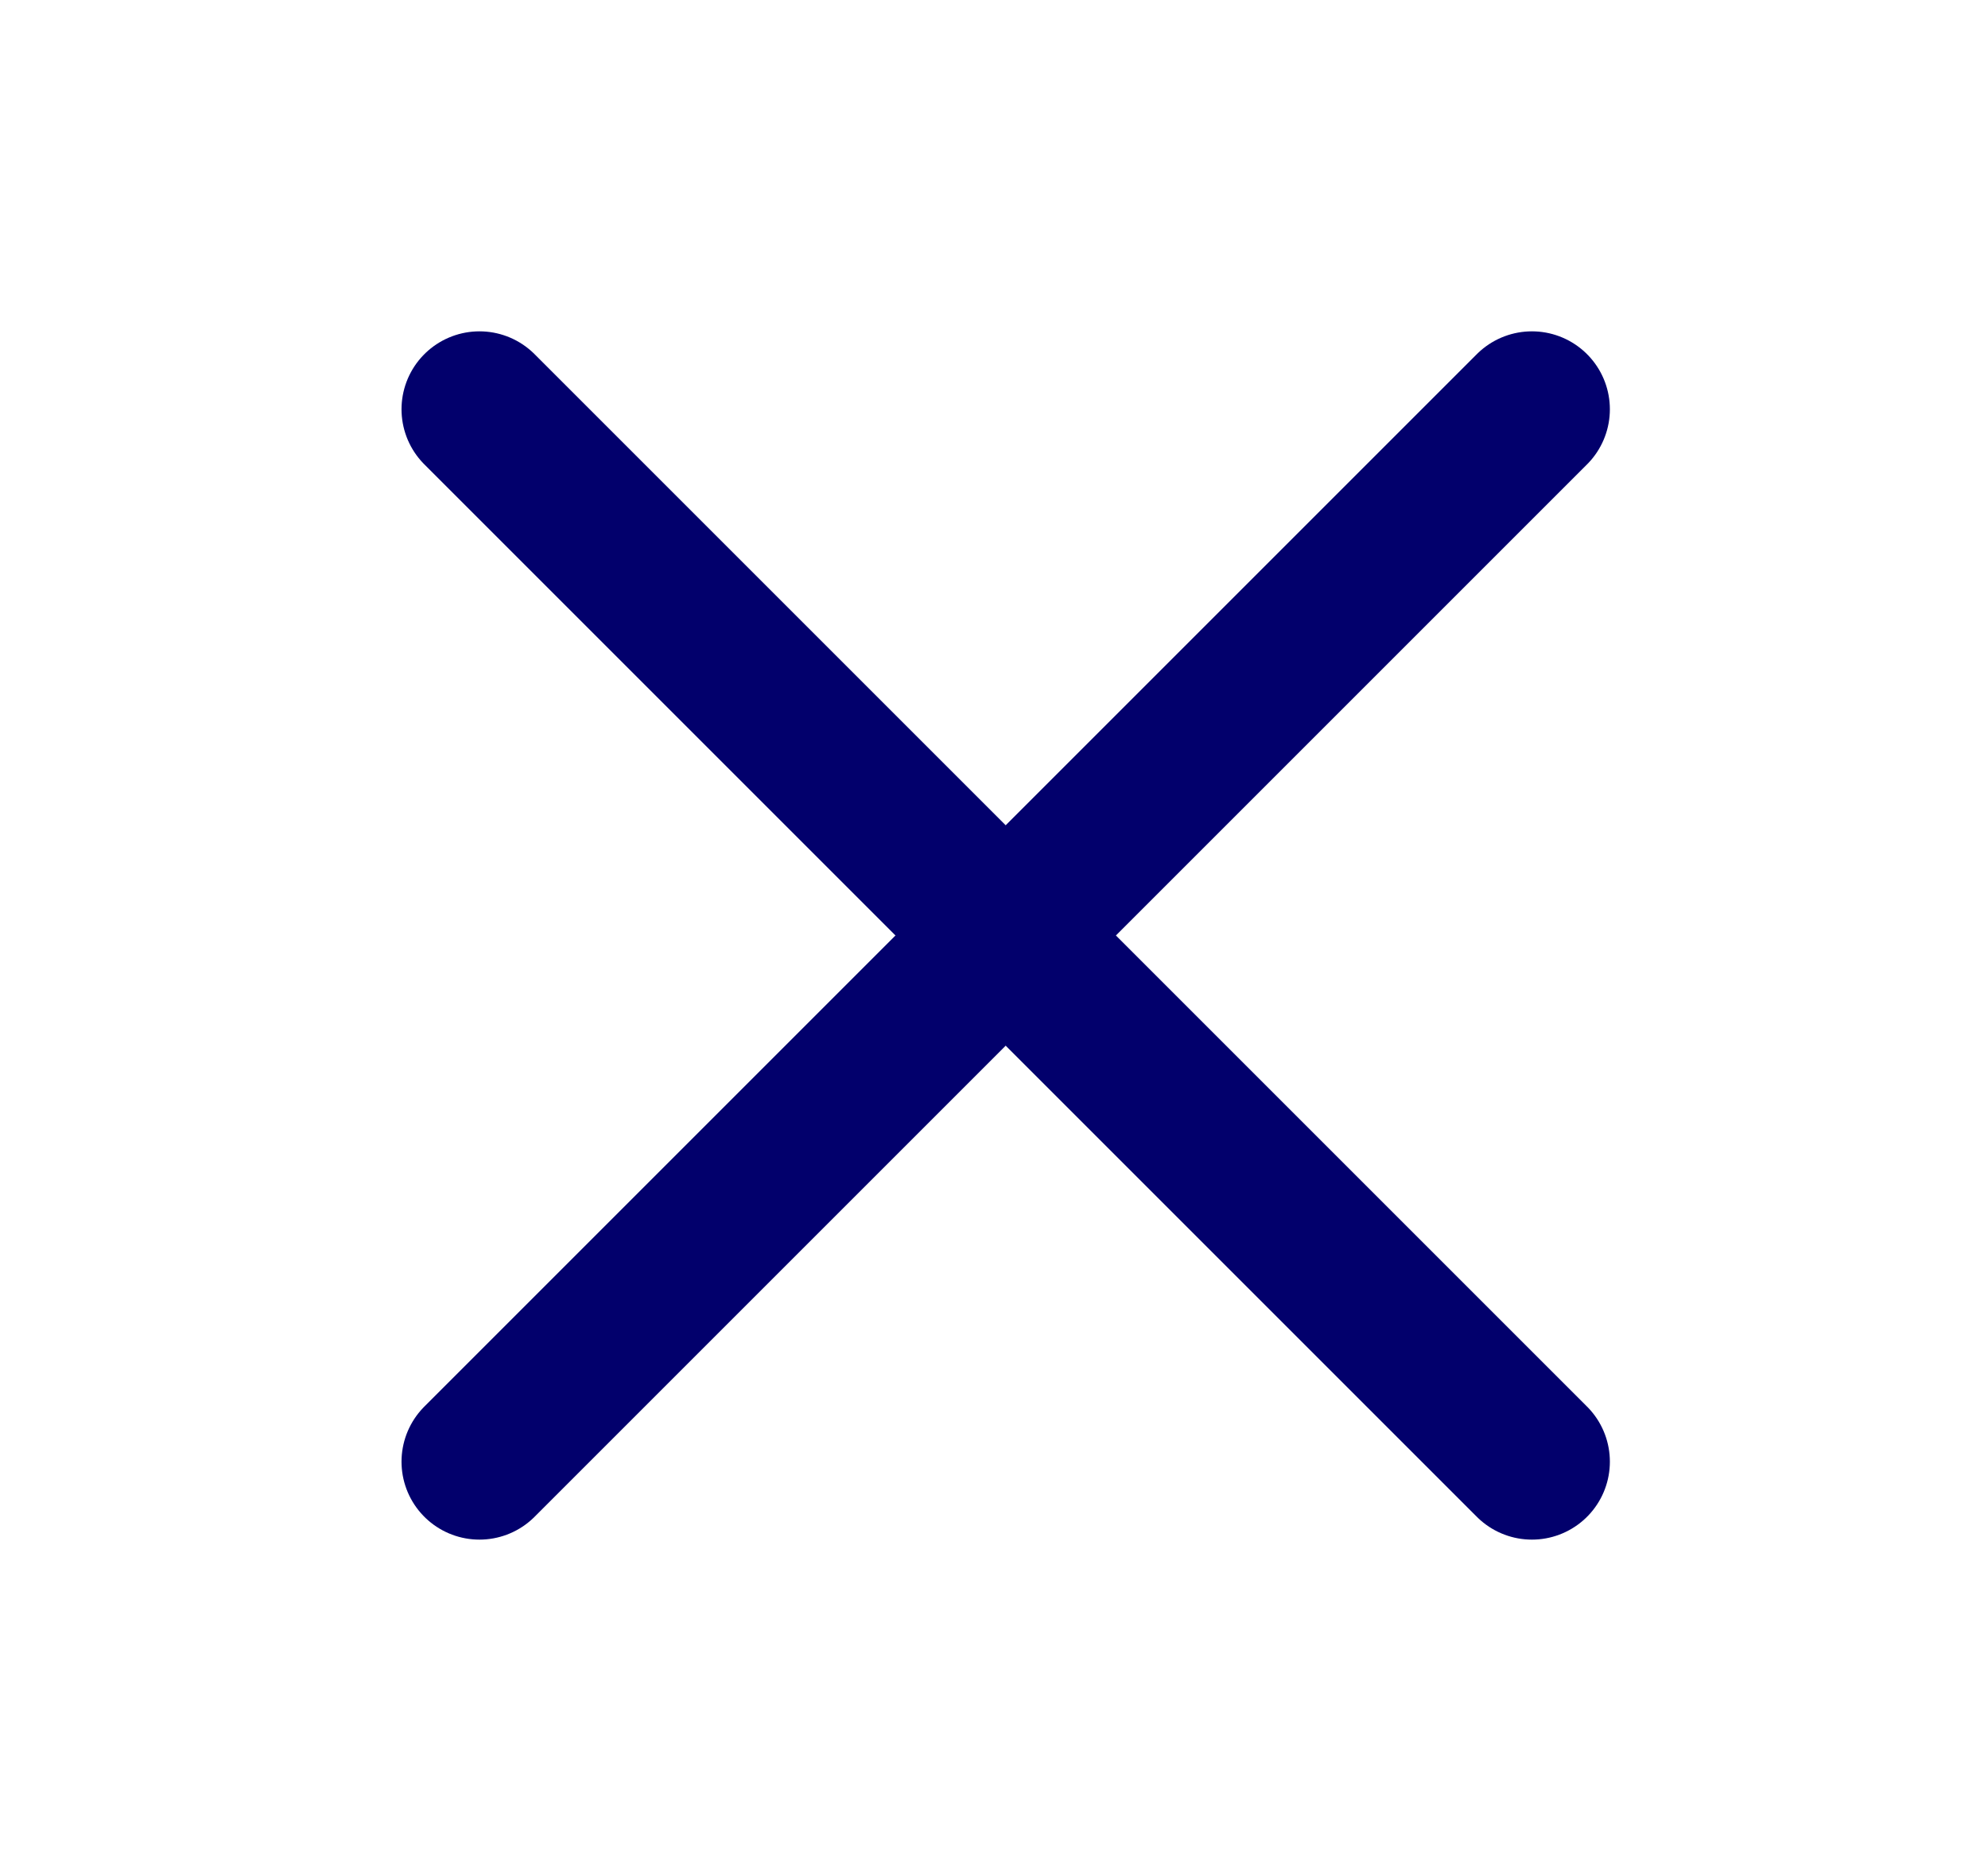 <svg width="17" height="16" viewBox="0 0 17 16" fill="none" xmlns="http://www.w3.org/2000/svg">
<path d="M13.1 3.5L4.1 12.5" stroke="#02006C" stroke-width="1.333" stroke-linecap="round" stroke-linejoin="round"/>
<path d="M13.1 12.5L4.1 3.5" stroke="#02006C" stroke-width="1.333" stroke-linecap="round" stroke-linejoin="round"/>
</svg>
